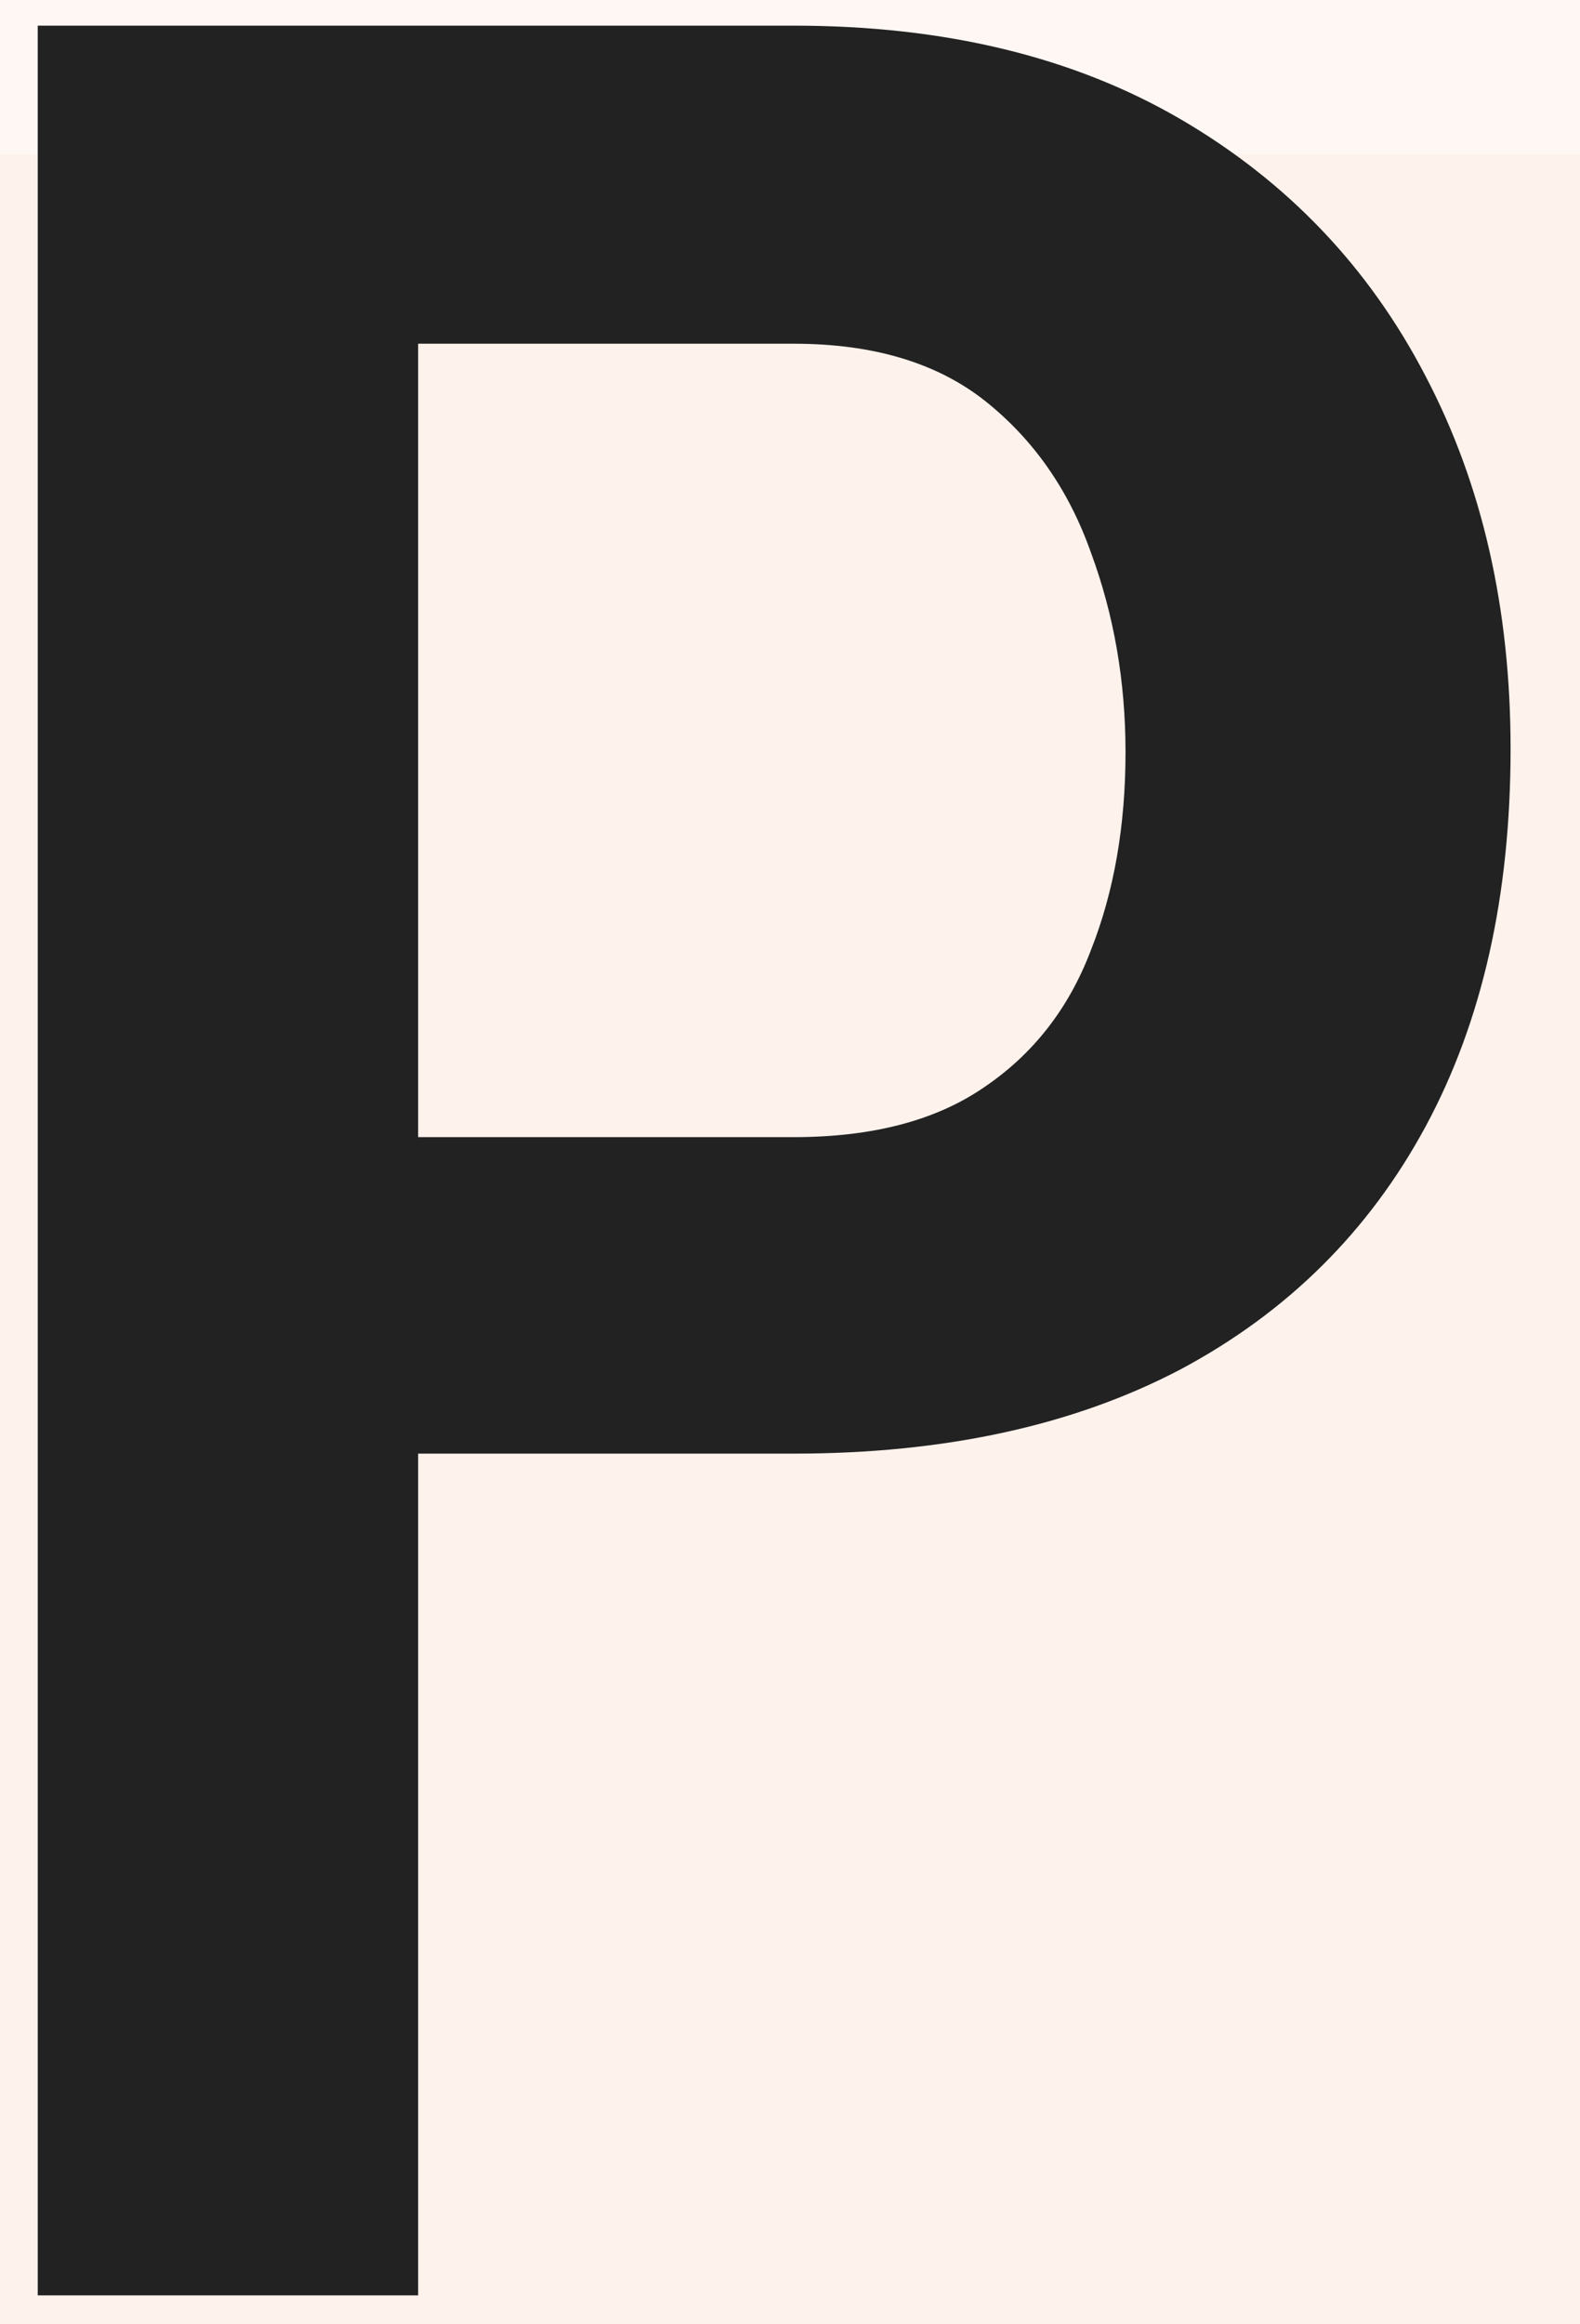 <svg width="17" height="25" viewBox="0 0 17 25" fill="none" xmlns="http://www.w3.org/2000/svg">
<rect width="17" height="25" fill="#E5E5E5"/>
<g id="rpcfast.com">
<rect width="1920" height="11962.6" transform="translate(-338.383 -20.839)" fill="white"/>
<g id="div._1_screen">
<rect width="1920" height="1697.56" transform="translate(-338.383 -20.839)" fill="#FDF2EC"/>
</g>
<g id="div#header">
<rect width="1920" height="67" transform="translate(-338.383 -65.339)" fill="white" fill-opacity="0.39"/>
<g id="Banner">
<g id="div.navbar-brand">
<g id="Link &#226;&#143;&#181; 639300039b1ac5dfd6f6274b_RPC%20fast%20logo.svg">
<g id="639300039b1ac5dfd6f6274b_RPC%20fast%20logo.svg" clip-path="url(#clip0_0_1)">
<path id="Vector" d="M8.541 15.635H3.349V12.231H8.541C9.387 12.231 10.069 12.052 10.588 11.695C11.118 11.337 11.501 10.845 11.738 10.219C11.986 9.593 12.11 8.883 12.11 8.09C12.11 7.33 11.986 6.614 11.738 5.944C11.501 5.273 11.123 4.731 10.605 4.317C10.086 3.904 9.398 3.697 8.541 3.697H4.499V24.689H0.406V0.276H8.541C10.165 0.276 11.552 0.612 12.702 1.282C13.852 1.953 14.731 2.875 15.34 4.049C15.949 5.211 16.253 6.547 16.253 8.056C16.253 9.632 15.949 10.985 15.34 12.114C14.731 13.243 13.852 14.115 12.702 14.729C11.552 15.333 10.165 15.635 8.541 15.635Z" fill="#222222"/>
</g>
</g>
</g>
</g>
</g>
</g>
<defs>
<clipPath id="clip0_0_1">
<rect width="139" height="30" fill="white" transform="translate(-18.383 -2.339)"/>
</clipPath>
</defs>
</svg>
